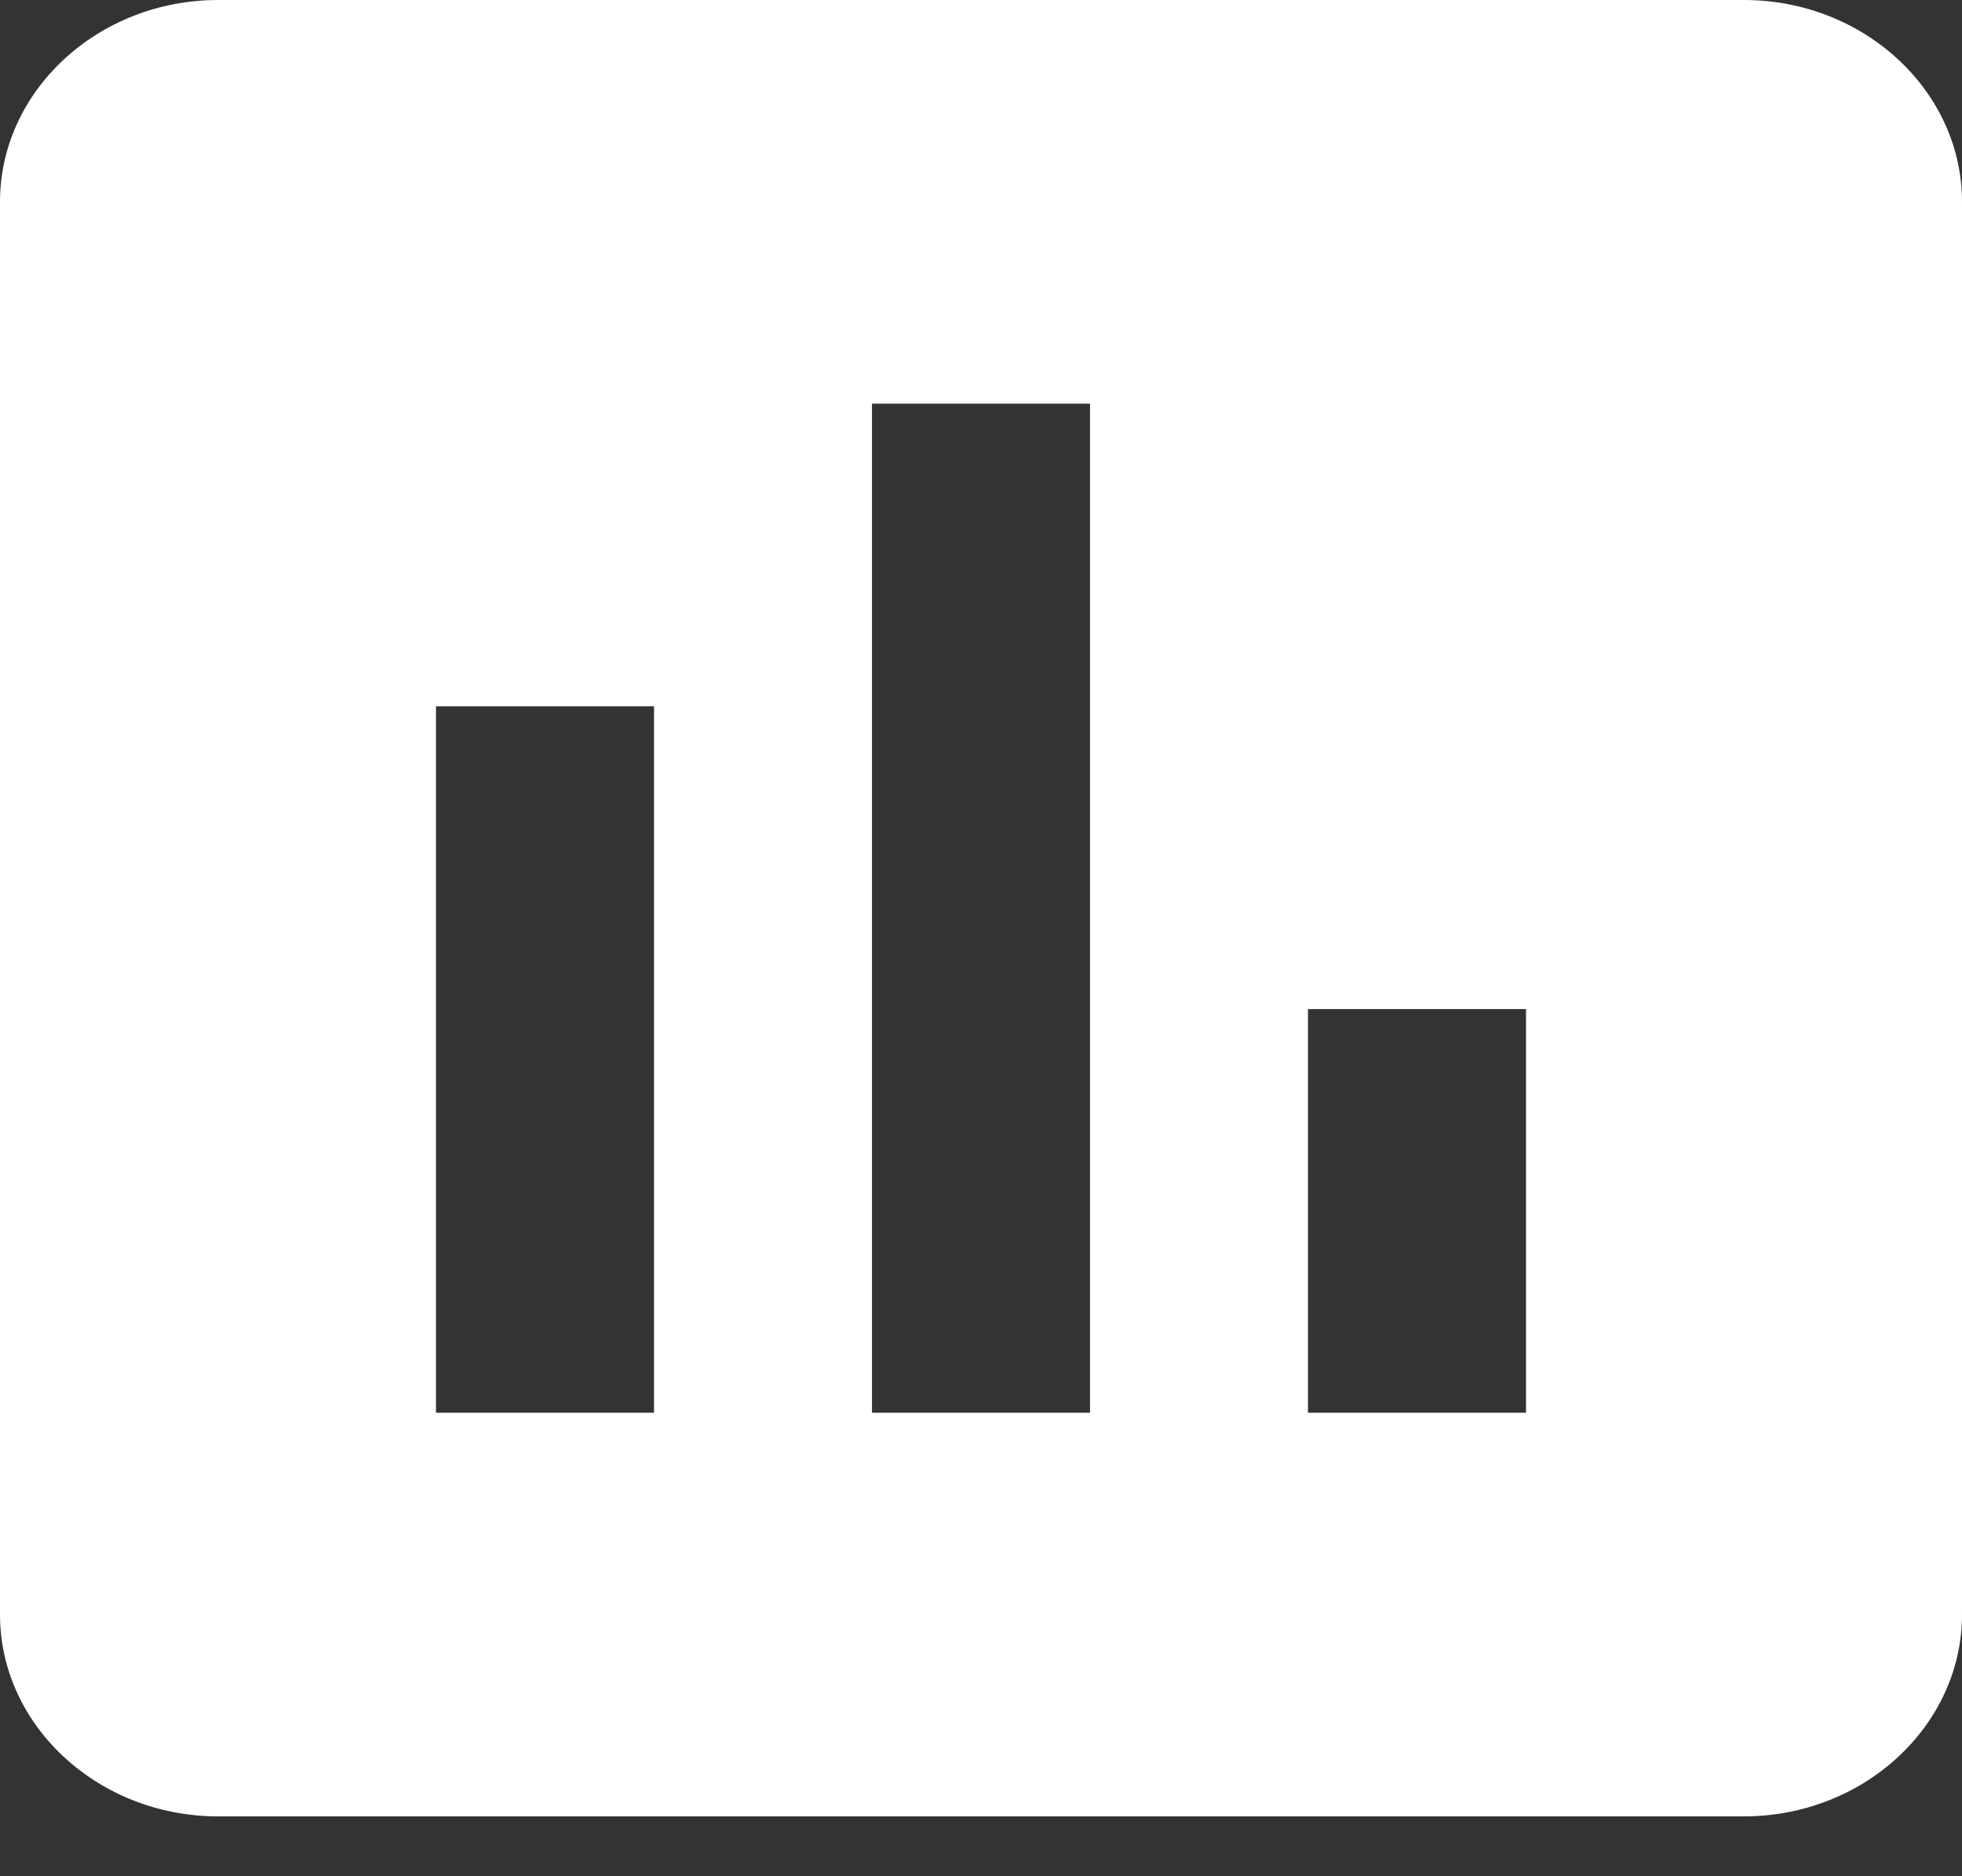 <svg width="23" height="22" viewBox="0 0 23 22" fill="none" xmlns="http://www.w3.org/2000/svg">
<rect x="0" y="0" width="23" height="22" fill="#333333" stroke="none"/>
<path d="M20.444 0H2.556C1.15 0 0 1.065 0 2.366V18.931C0 20.233 1.15 21.298 2.556 21.298H20.444C21.85 21.298 23 20.233 23 18.931V2.366C23 1.065 21.85 0 20.444 0ZM7.667 16.565H5.111V8.282H7.667V16.565ZM12.778 16.565H10.222V4.733H12.778V16.565ZM17.889 16.565H15.333V11.832H17.889V16.565Z" fill="white"/>
</svg>
